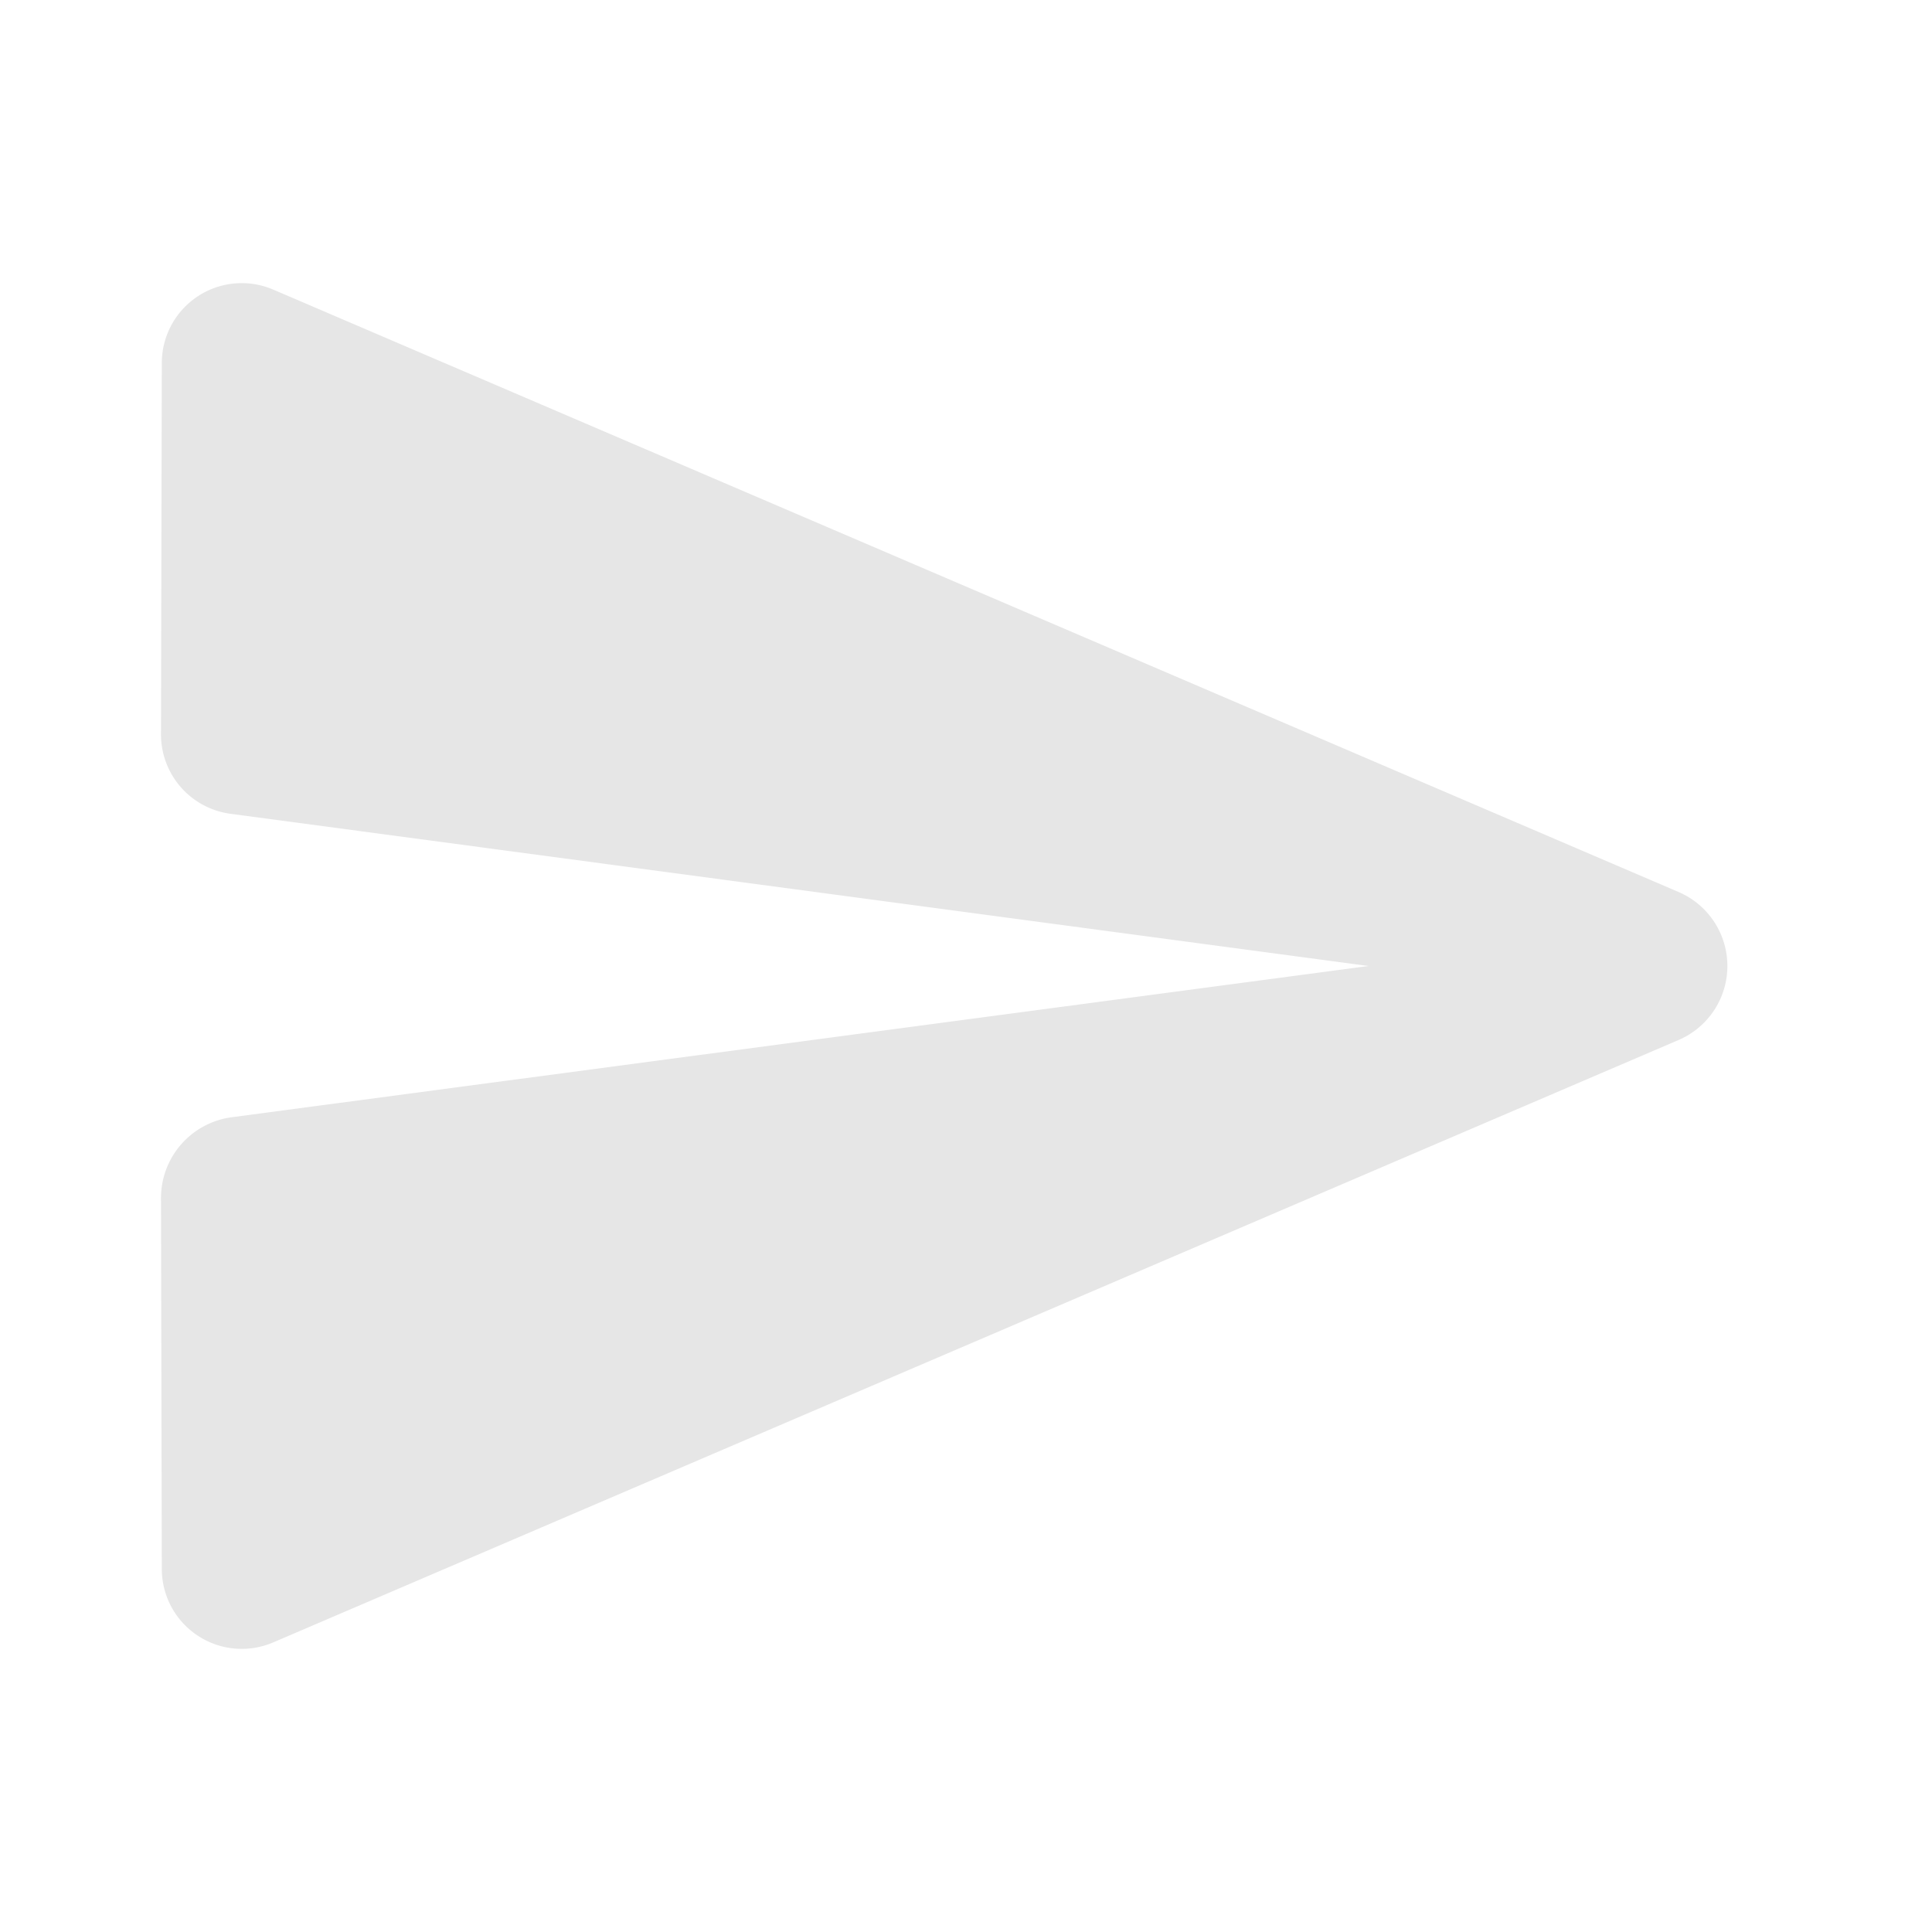 <svg xmlns="http://www.w3.org/2000/svg" width="24" height="24" viewBox="0 0 24 24"><defs><style>.a{fill:none;}.b{fill:#e6e6e6;}</style></defs><path class="a" d="M0,0H24V24H0Z"/><path class="b" d="M3.4,20.4l17.45-7.48a1,1,0,0,0,0-1.84L3.4,3.6a.993.993,0,0,0-1.39.91L2,9.12a.994.994,0,0,0,.87.99L17,12,2.87,13.88a1.012,1.012,0,0,0-.87,1l.01,4.61A.993.993,0,0,0,3.4,20.4Z"/></svg>